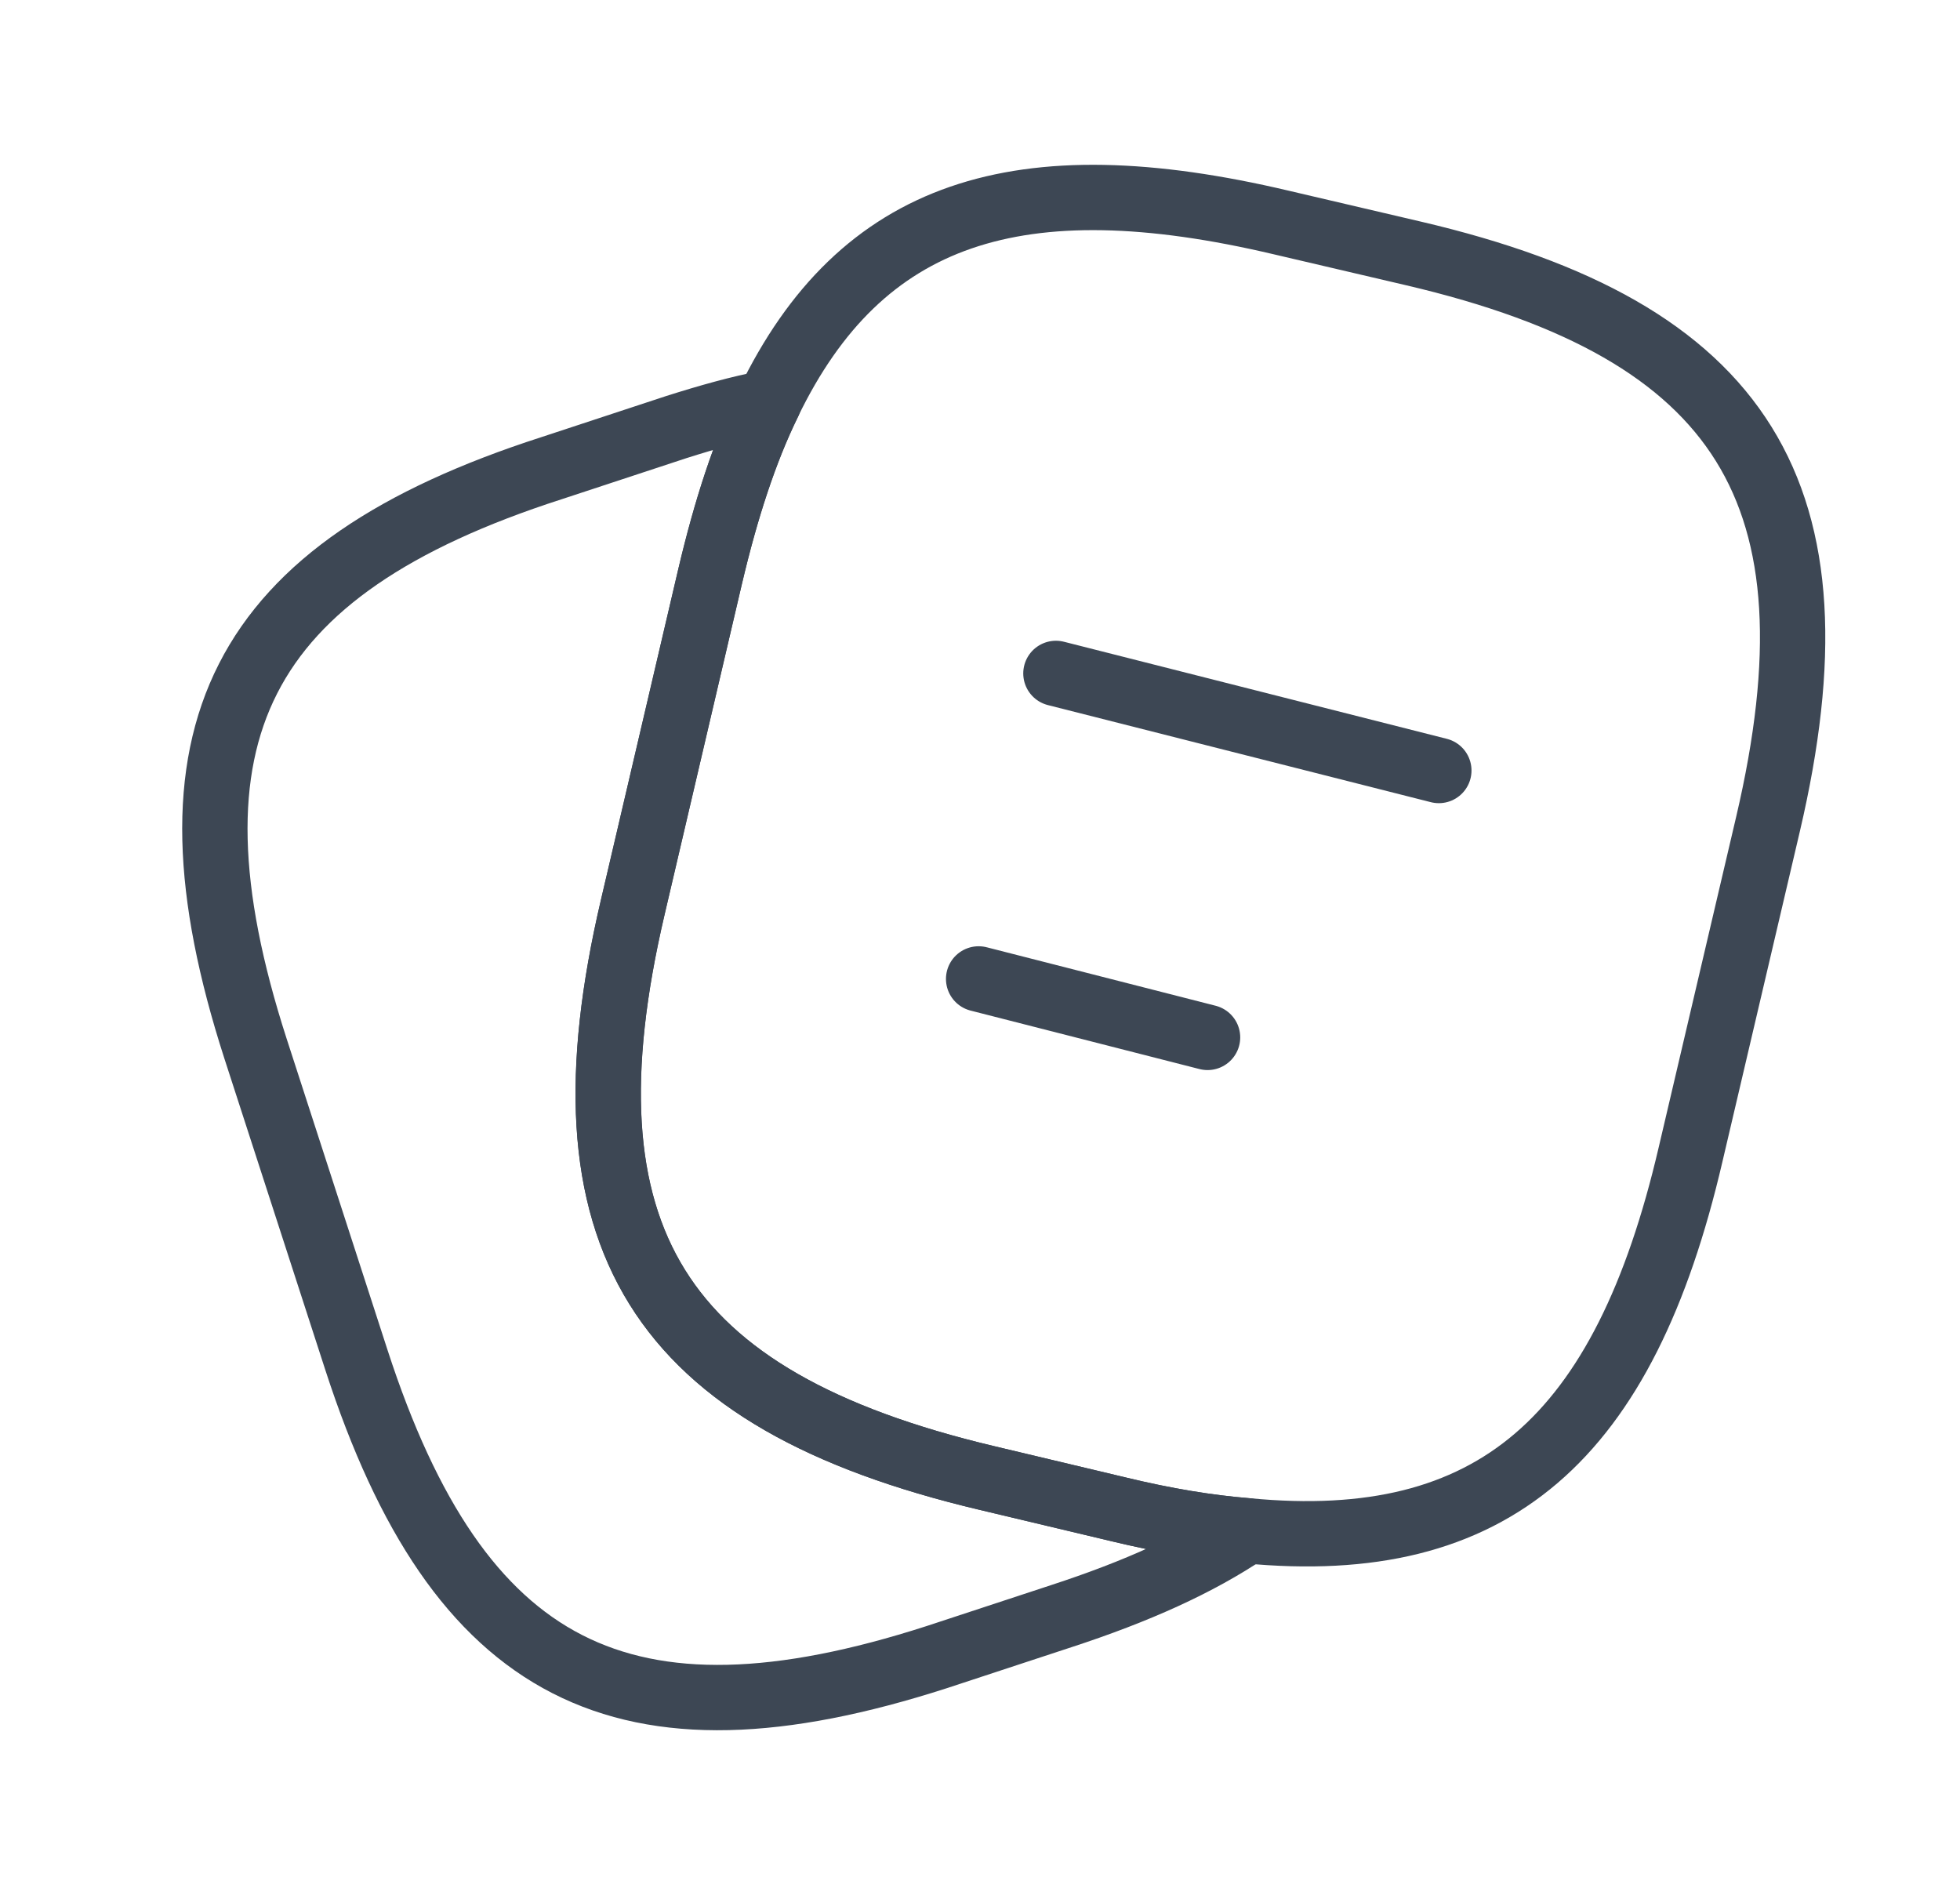 <svg width="30" height="29" viewBox="0 0 30 29" fill="none" xmlns="http://www.w3.org/2000/svg">
<path d="M27.061 12.615L25.877 17.666C24.862 22.028 22.856 23.792 19.086 23.429C18.482 23.381 17.829 23.272 17.128 23.103L15.098 22.62C10.059 21.424 8.501 18.934 9.685 13.884L10.869 8.821C11.111 7.794 11.401 6.899 11.763 6.162C13.177 3.238 15.582 2.453 19.617 3.407L21.635 3.879C26.698 5.063 28.245 7.564 27.061 12.615Z" stroke="#3D4754" stroke-linecap="round" stroke-linejoin="round"/>
<path d="M19.087 23.43C18.338 23.937 17.395 24.36 16.247 24.735L14.338 25.363C9.541 26.91 7.016 25.617 5.457 20.82L3.91 16.047C2.363 11.25 3.644 8.712 8.441 7.166L10.351 6.537C10.846 6.38 11.317 6.247 11.764 6.163C11.402 6.9 11.112 7.794 10.87 8.821L9.686 13.884C8.502 18.935 10.061 21.424 15.099 22.62L17.129 23.103C17.83 23.273 18.483 23.381 19.087 23.43Z" stroke="#3D4754" stroke-linecap="round" stroke-linejoin="round"/>
<path d="M16.162 10.307L22.023 11.793" stroke="#3D4754" stroke-linecap="round" stroke-linejoin="round"/>
<path d="M14.979 14.983L18.483 15.878" stroke="#3D4754" stroke-linecap="round" stroke-linejoin="round"/>
</svg>
